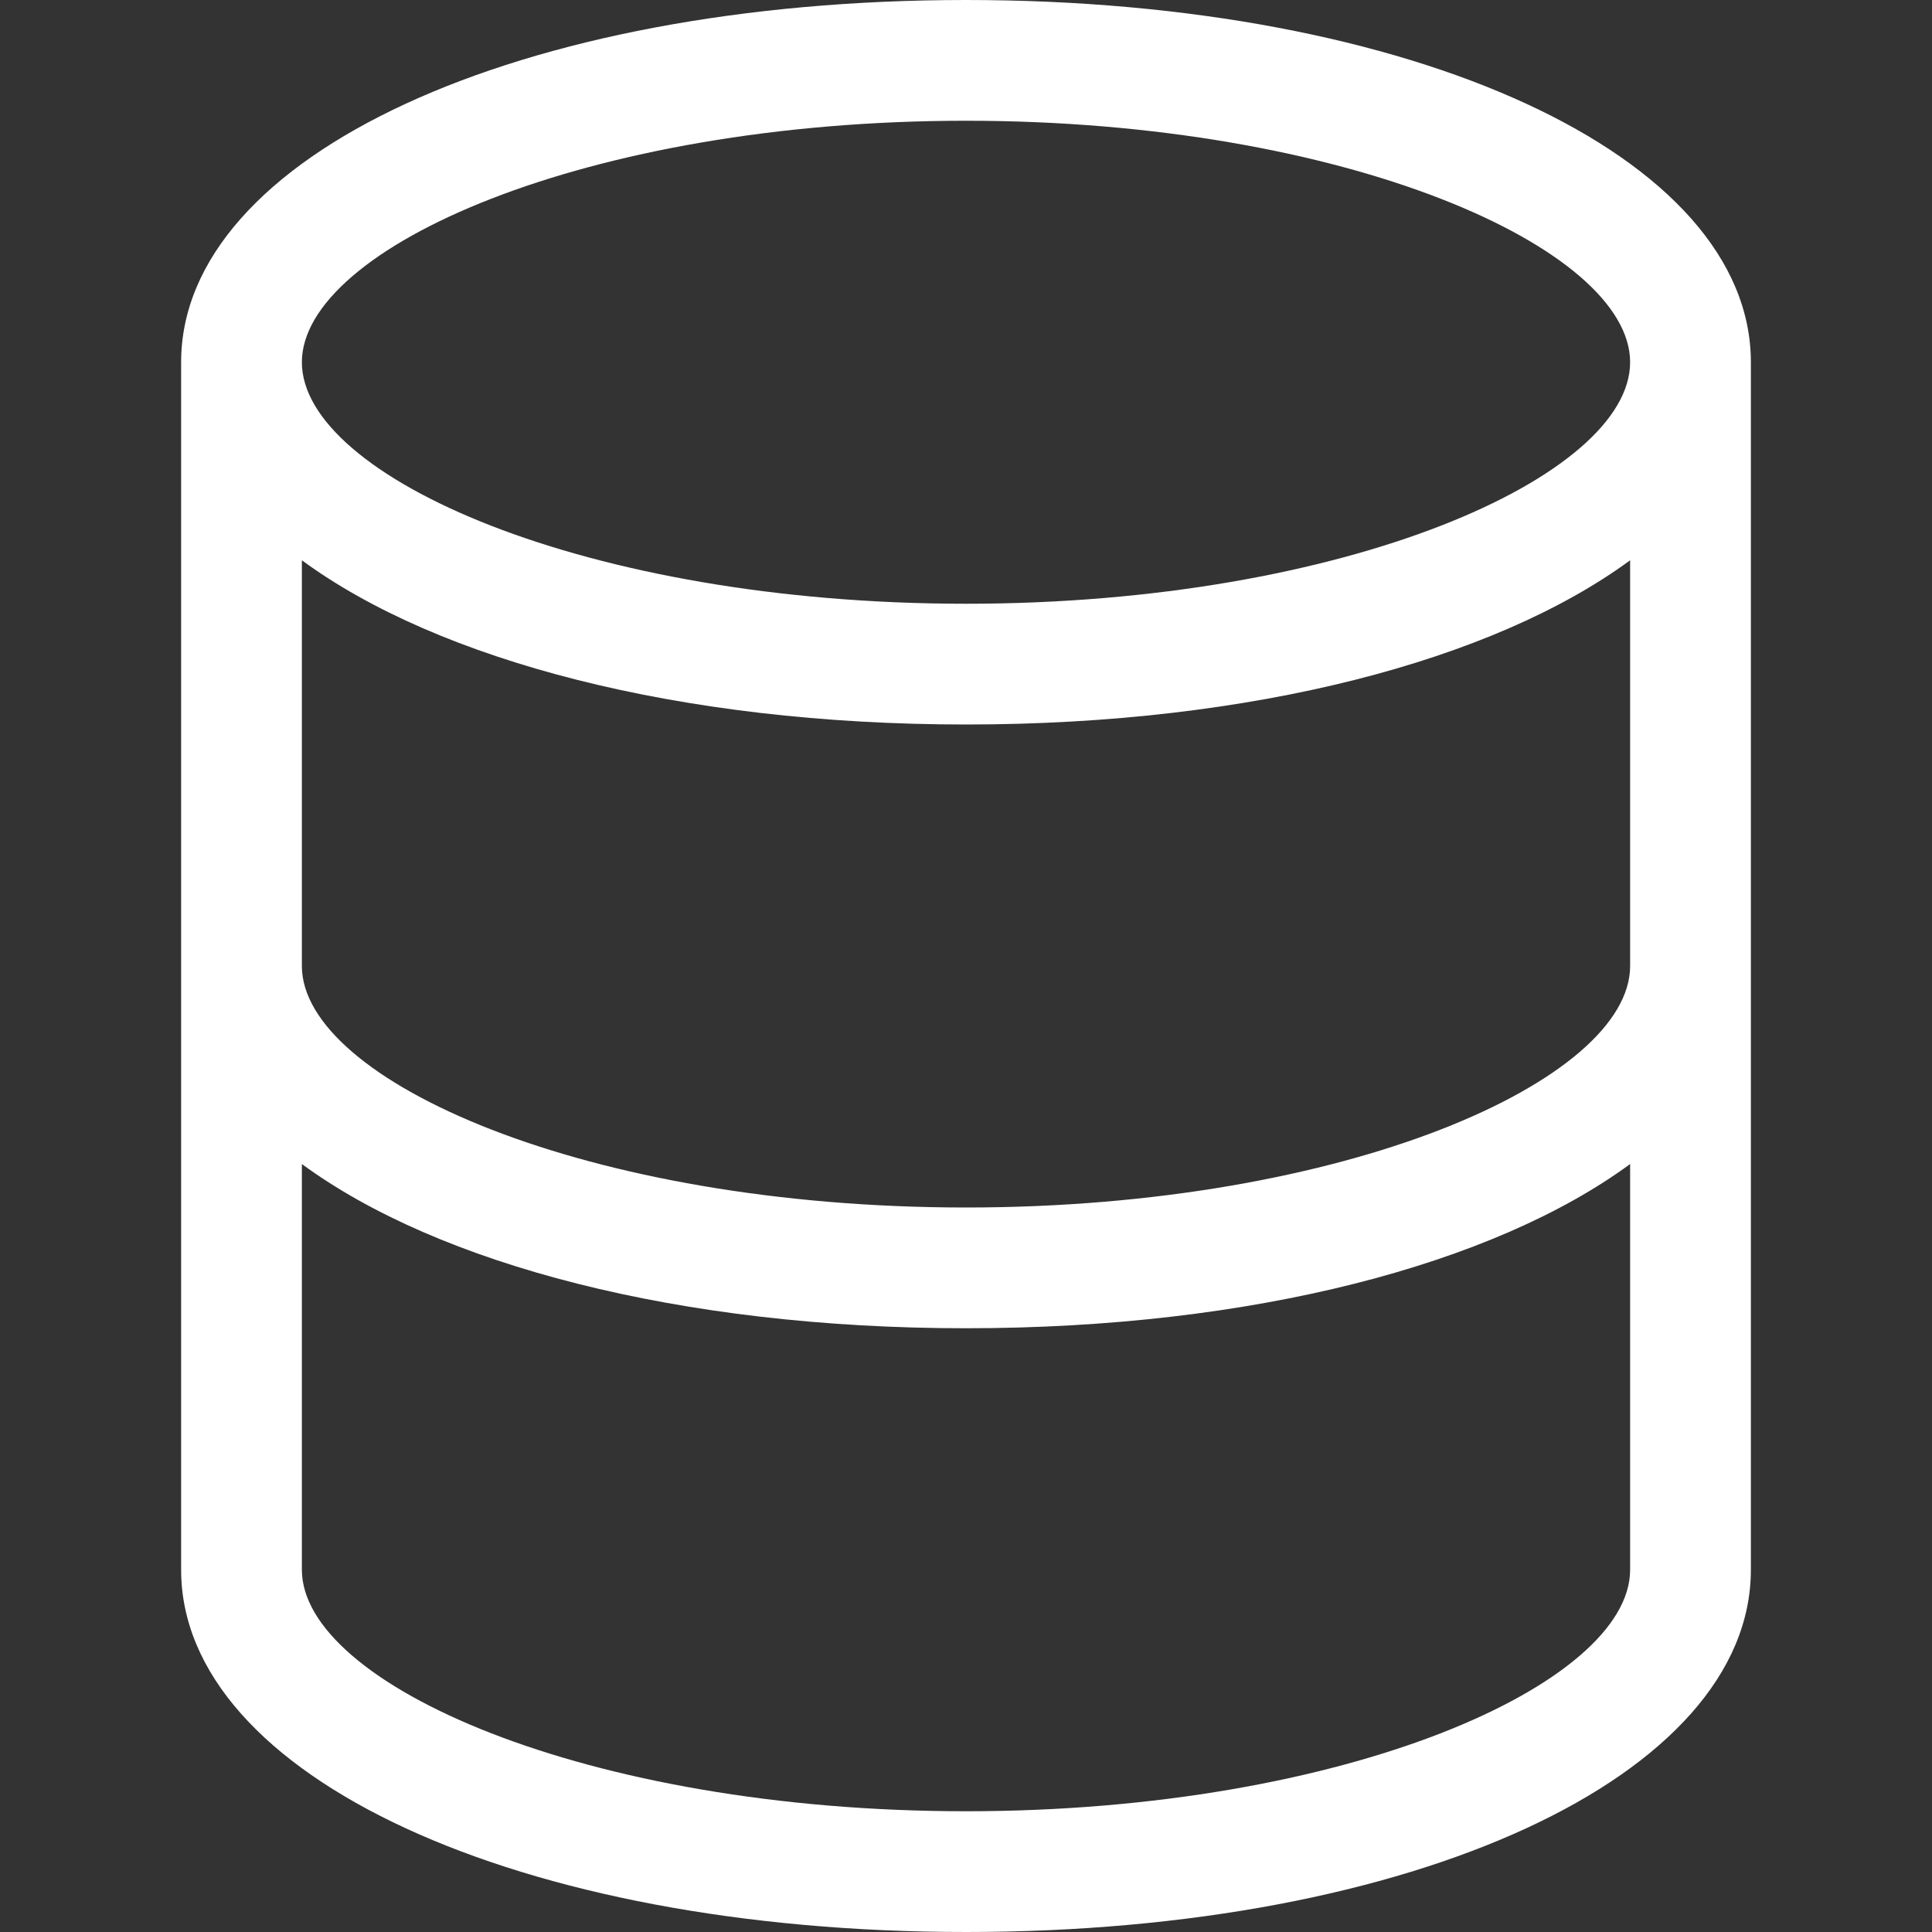 <?xml version="1.0" encoding="iso-8859-1"?>
<svg version="1.1" id="database" fill="white"  xmlns="http://www.w3.org/2000/svg" xmlns:xlink="http://www.w3.org/1999/xlink" x="0px" y="0px"
	 viewBox="0 0 512 512" style="enable-background:new 0 0 512 512;" xml:space="preserve">
<rect x="0" y="0" width="512" height="512" fill="#333333" stroke="none"/>
<g>
	<g>
		<path d="M256,0C137.44,0,48,41.28,48,96v320c0,54.72,89.44,96,208,96s208-41.28,208-96V96C464,41.28,374.56,0,256,0z M432,416
			c0,30.24-75.2,64-176,64S80,446.24,80,416V308.48C116.16,335.04,180,352,256,352s139.84-16.96,176-43.52V416z M432,256
			c0,30.24-75.2,64-176,64S80,286.24,80,256V148.48C116.16,175.04,180,192,256,192s139.84-16.96,176-43.52V256z M256,160
			c-100.8,0-176-33.76-176-64s75.2-64,176-64s176,33.76,176,64S356.8,160,256,160z"/>
	</g>
</g>
</svg>
